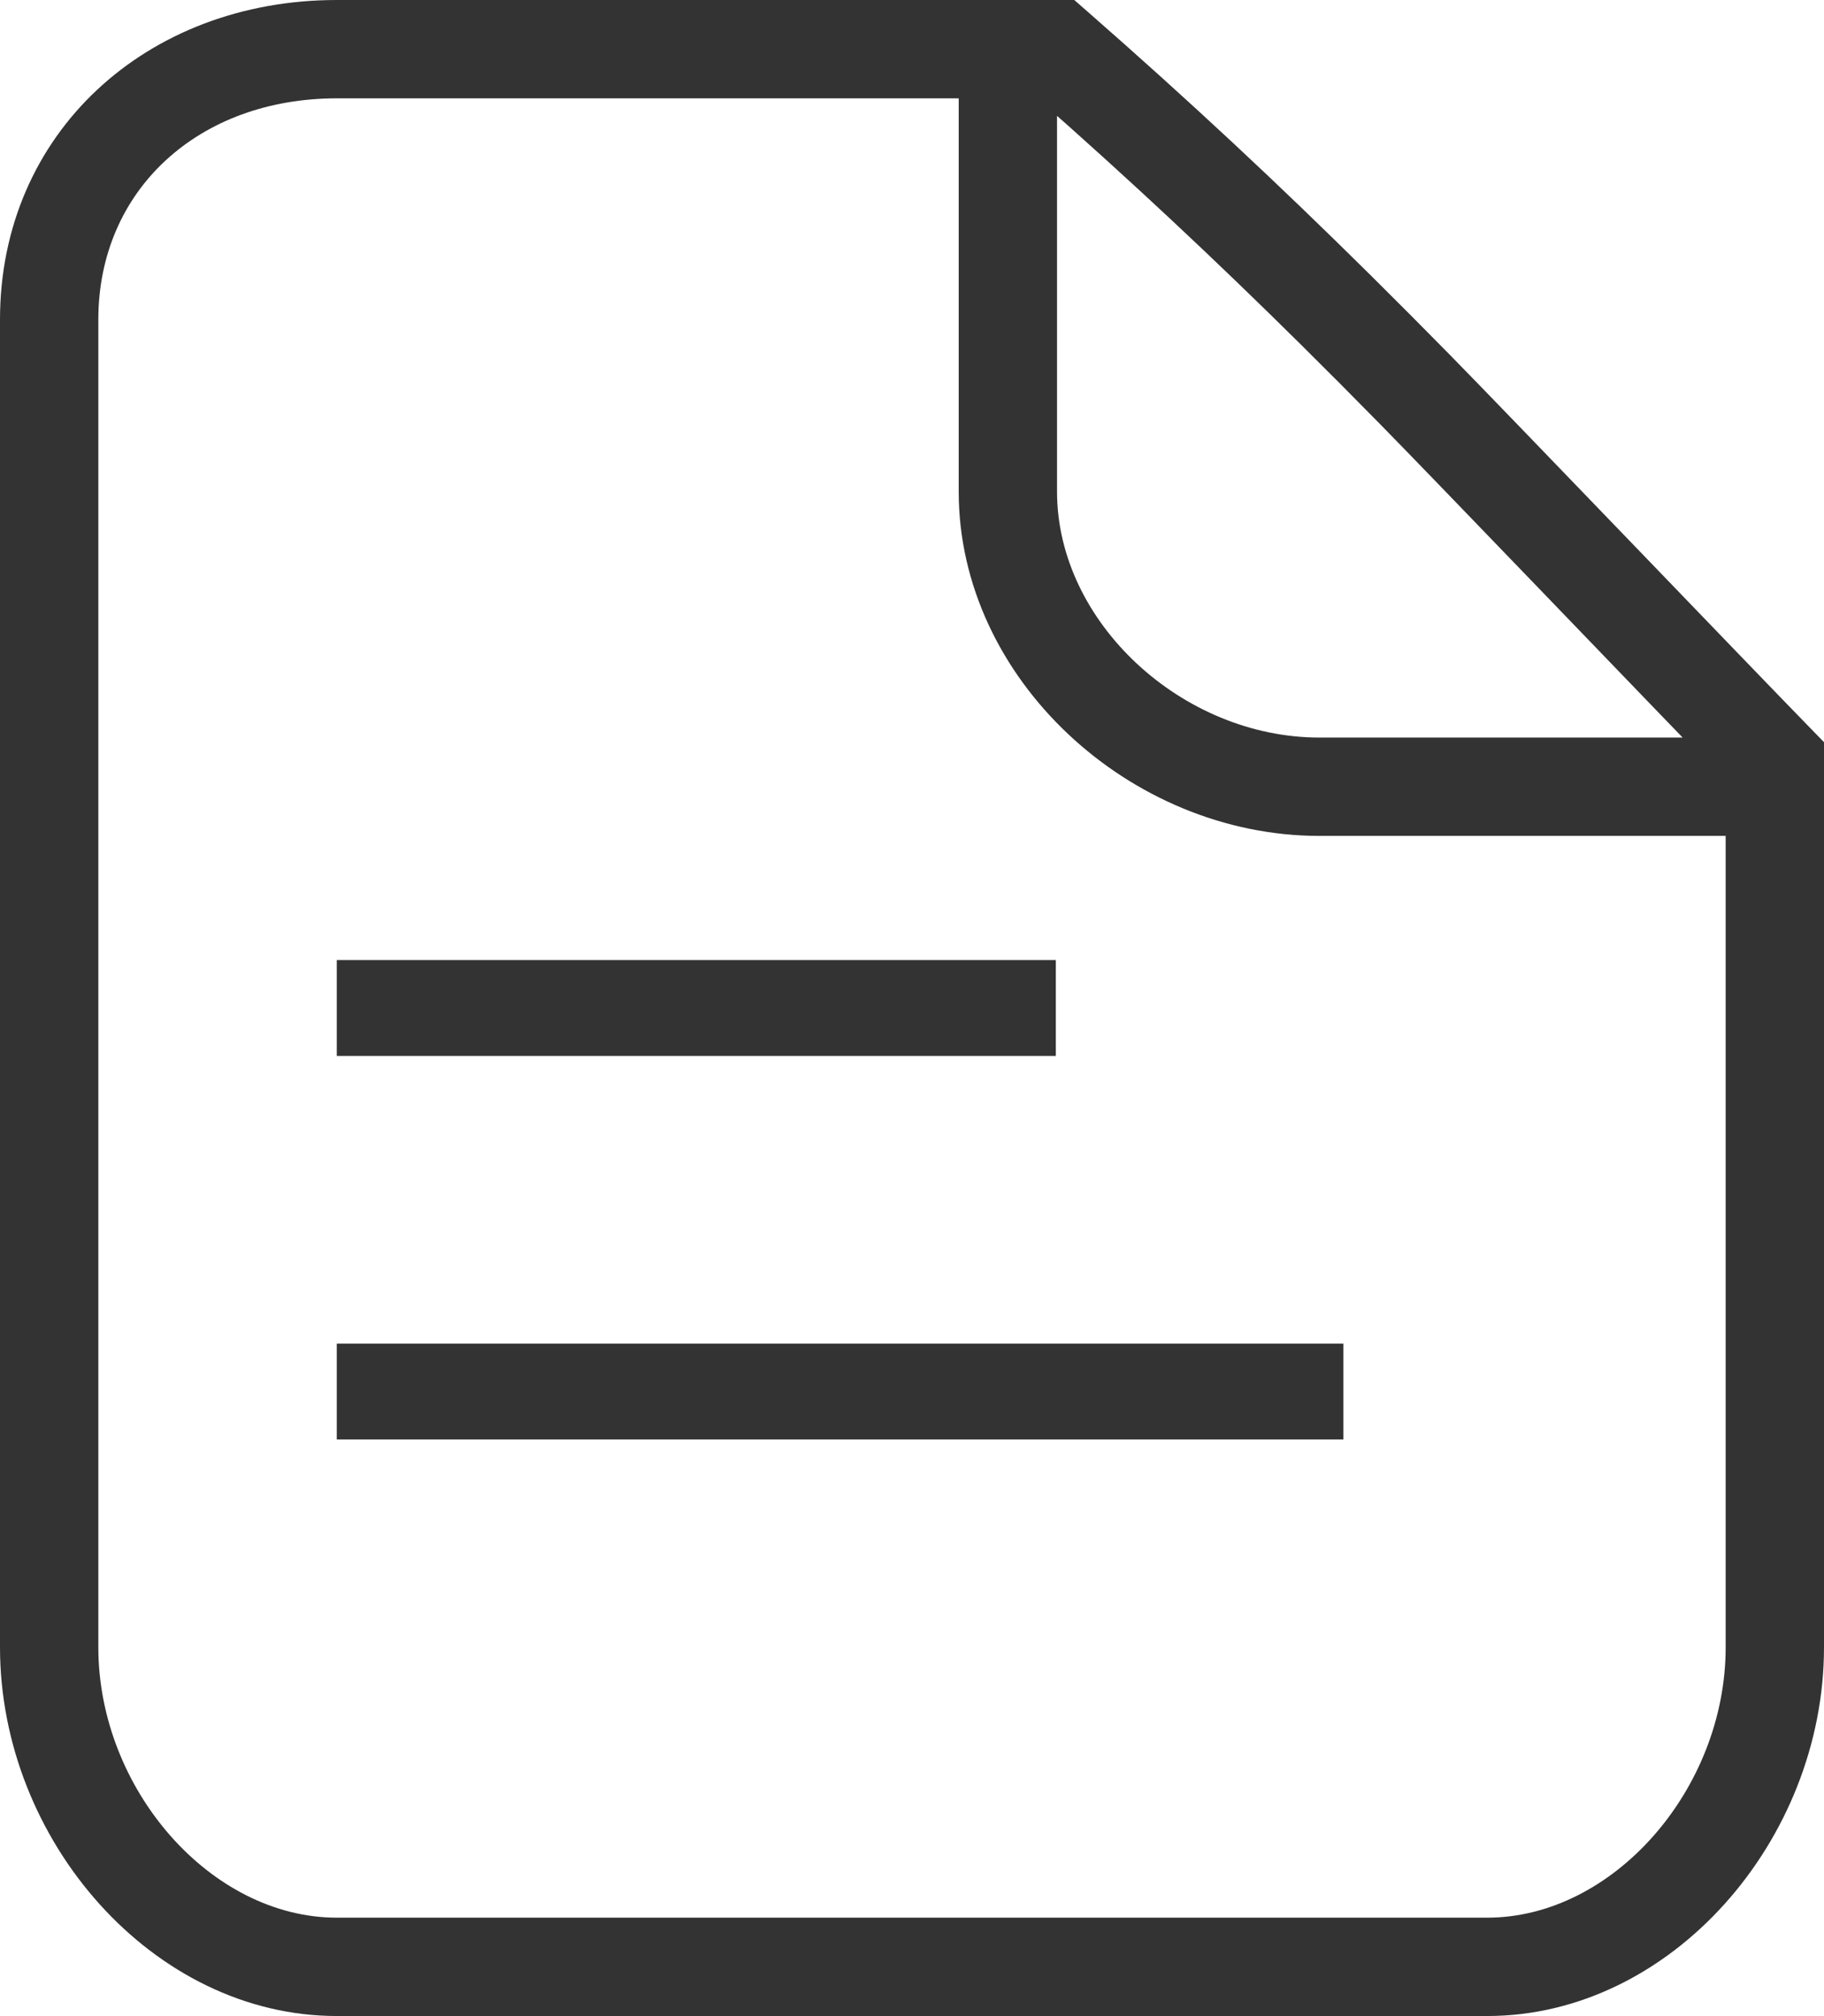 <?xml version="1.0" encoding="UTF-8"?>
<svg width="811px" height="896px" viewBox="0 0 811 896" version="1.1" xmlns="http://www.w3.org/2000/svg" xmlns:xlink="http://www.w3.org/1999/xlink">
    <title>0152全部订单</title>
    <g id="0152全部订单" stroke="none" stroke-width="1" fill="none" fill-rule="evenodd">
        <path d="M149.74,43.707 C88.435,43.707 43.72,84.278 43.72,142.049 L43.72,732.098 C43.72,795.14 93.705,852.293 149.74,852.293 L661.26,852.293 C717.295,852.293 767.28,795.14 767.28,732.098 L767.28,347.603 C731.821,311.052 637.915,213.216 613.698,188.578 C601.526,176.195 589.981,164.596 578.638,153.369 C540.234,115.358 502.936,80.432 461.206,43.707 L149.74,43.707 Z M477.656,0 L483.839,5.411 C528.772,44.735 568.493,81.822 609.398,122.309 C620.889,133.683 632.575,145.424 644.882,157.944 C670.923,184.438 775.984,293.938 804.792,323.476 L811,329.841 L811,732.098 C811,818.071 742.844,896 661.26,896 L149.74,896 C68.156,896 -5.68434189e-14,818.071 -5.68434189e-14,732.098 L-5.68434189e-14,142.049 C-5.68434189e-14,59.142 65.185,0 149.74,0 L477.656,0 Z M597.32,597.151 L149.74,597.151 L149.74,639.766 L597.32,639.766 L597.32,597.151 Z M469.44,426.693 L149.74,426.693 L149.74,469.307 L469.44,469.307 L469.44,426.693 Z M426.267,21.854 L469.987,21.854 L469.987,218.537 C469.987,276.594 525.682,327.805 586.663,327.805 L767.827,327.805 L767.827,371.512 L586.663,371.512 C502.315,371.512 426.267,301.587 426.267,218.537 L426.267,21.854 Z" id="全部订单" fill="#333333" fill-rule="nonzero"></path>
    </g>
</svg>